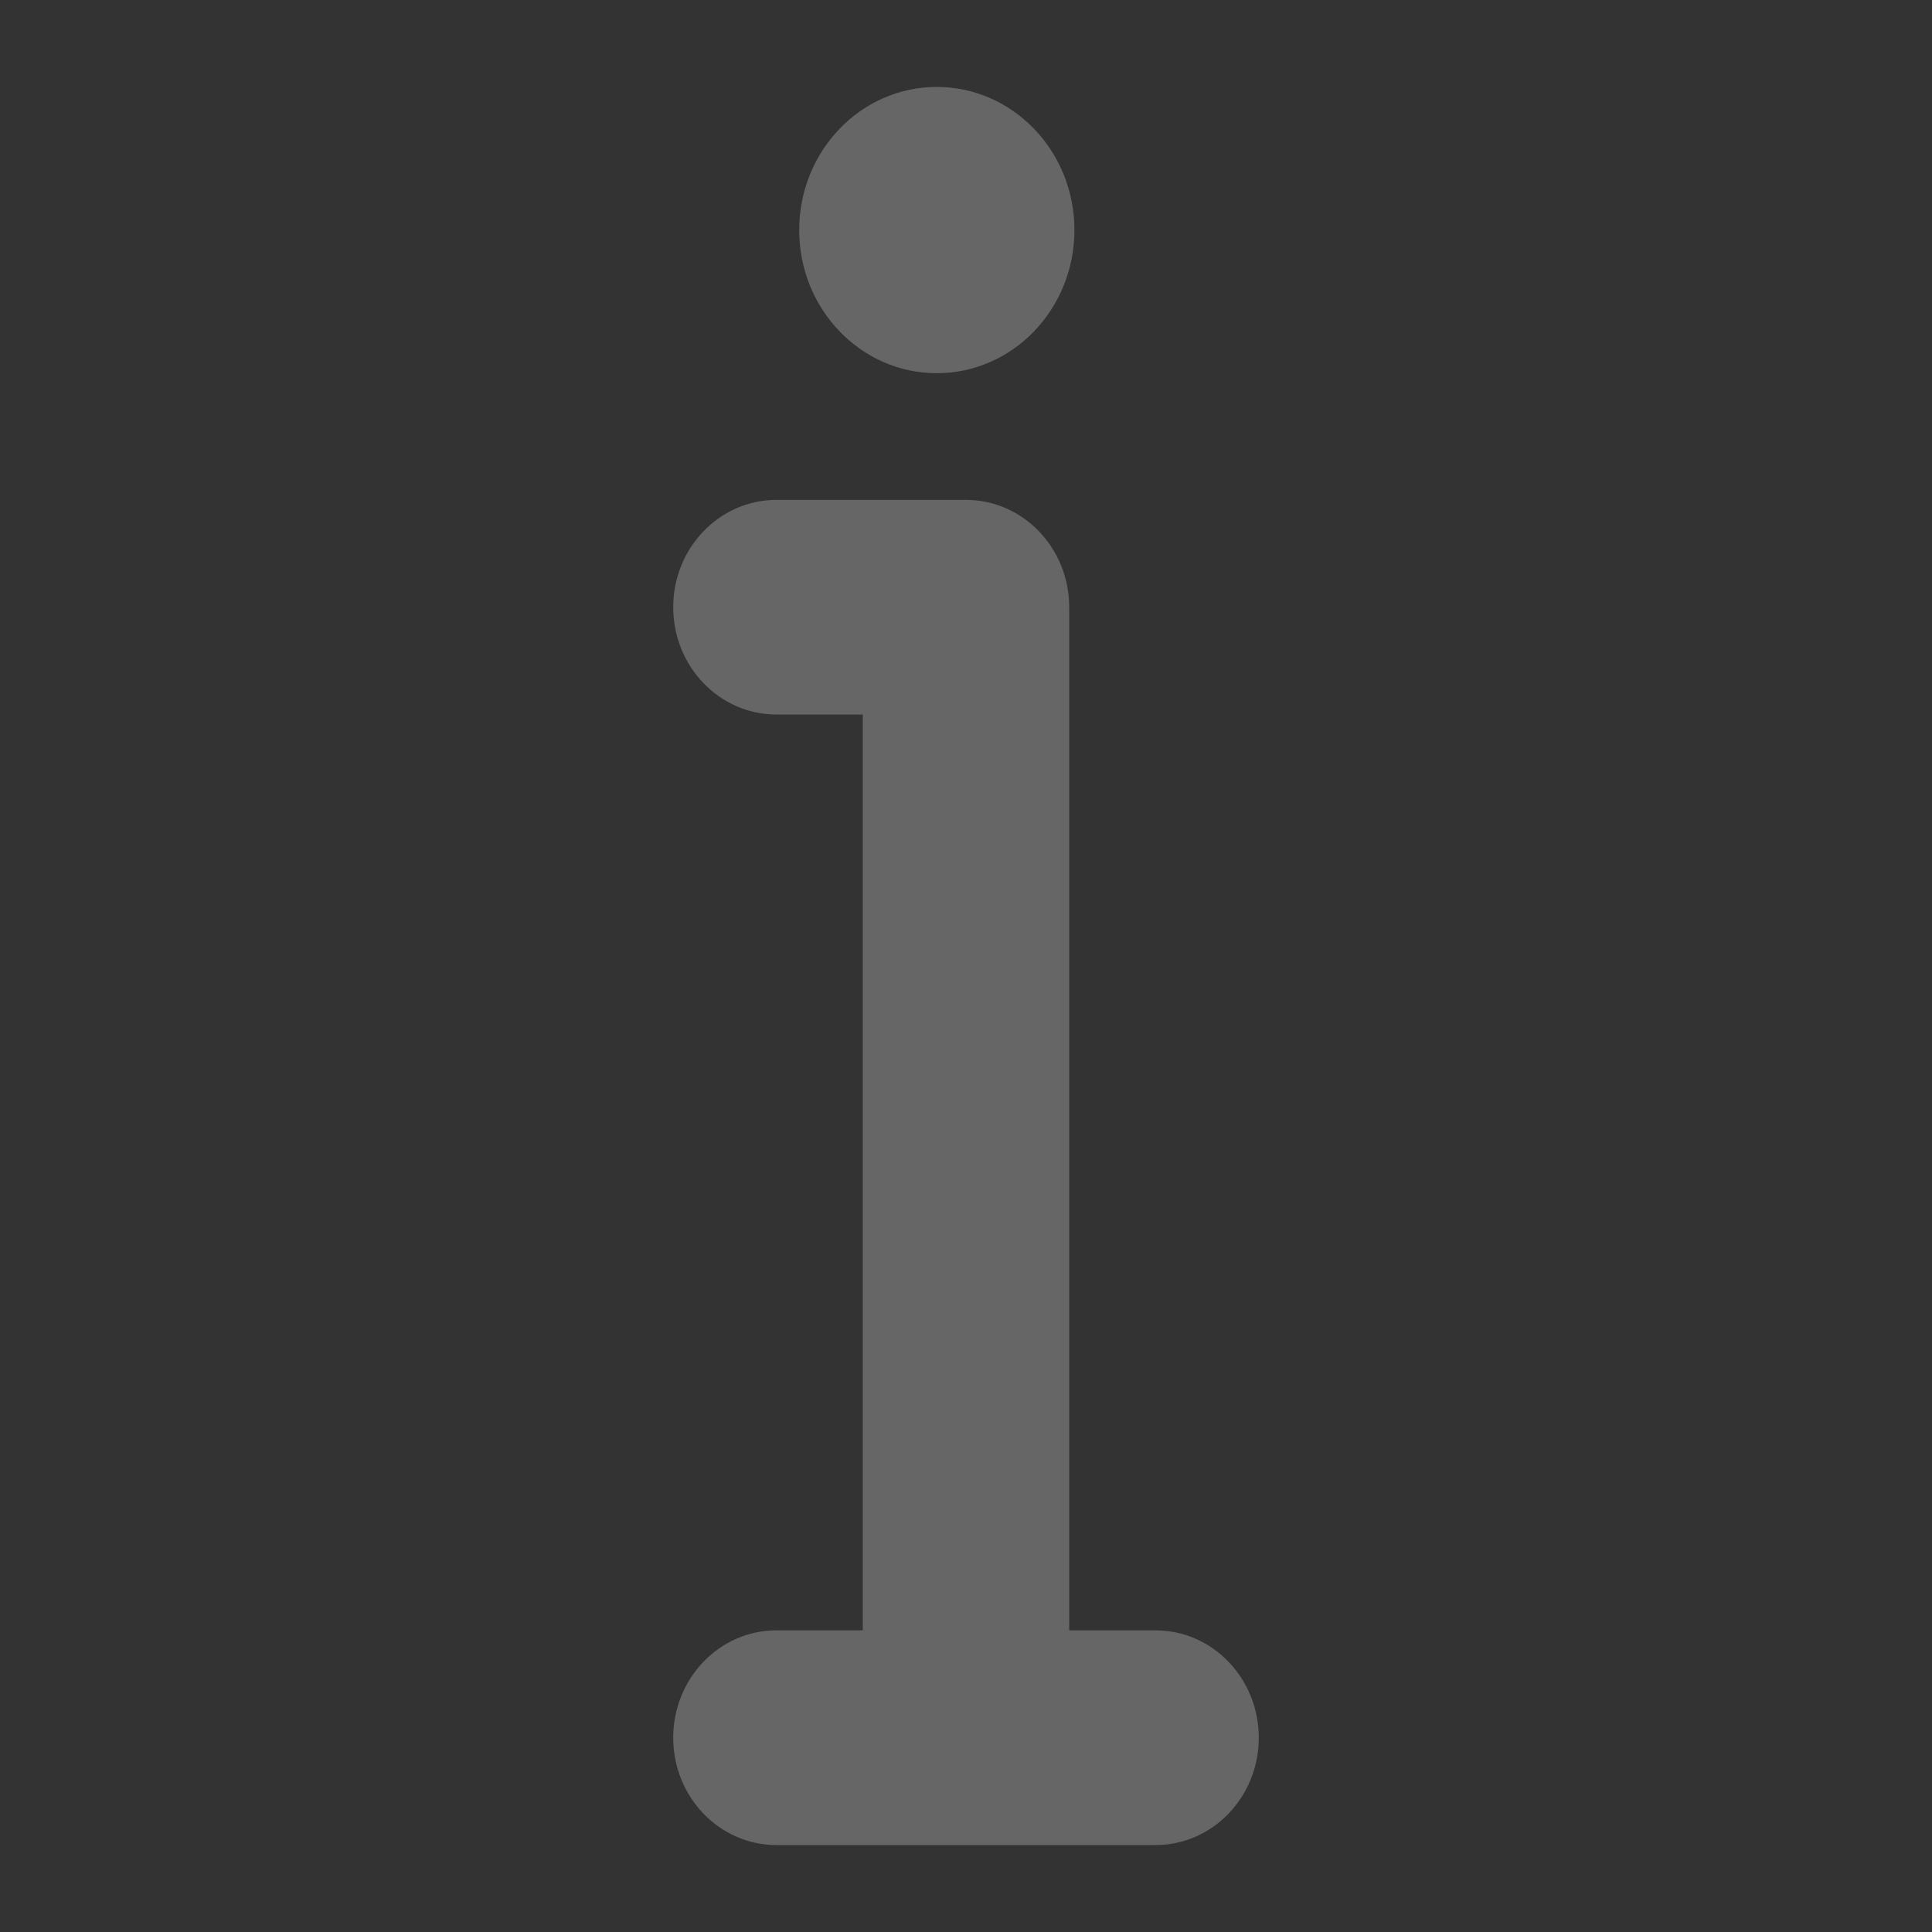 <?xml version="1.0" encoding="UTF-8"?>
<svg width="24px" height="24px" viewBox="0 0 24 24" version="1.1" xmlns="http://www.w3.org/2000/svg" xmlns:xlink="http://www.w3.org/1999/xlink">
    <rect x="0" y="0" width="24" height="24" fill="#333333" stroke="none"/>
    <title>icon_info_disabled</title>
    <g id="UX-391-&amp;-392-VidyoConnector-Sample-app-on-Windows-&amp;-MacOS-v8" stroke="none" stroke-width="1" fill="none" fill-rule="evenodd" opacity="0.25">
        <g id="Assets" transform="translate(-843, -394)" fill="#FFFFFF">
            <g id="tab-7-copy-2" transform="translate(810, 384)">
                <g id="icon_info_disabled" transform="translate(33, 10)">
                    <path d="M12,6.21 C12.708,6.21 13.282,6.807 13.282,7.543 L13.282,7.543 L13.282,20.253 L14.355,20.253 C15.063,20.253 15.637,20.85 15.637,21.587 C15.637,22.323 15.063,22.92 14.355,22.92 L14.355,22.92 L9.645,22.92 C8.937,22.92 8.363,22.323 8.363,21.587 C8.363,20.85 8.937,20.253 9.645,20.253 L9.645,20.253 L10.718,20.253 L10.718,8.876 L9.645,8.876 C8.937,8.876 8.363,8.279 8.363,7.543 C8.363,6.807 8.937,6.21 9.645,6.21 L9.645,6.21 Z M11.637,1.08 C12.581,1.08 13.347,1.876 13.347,2.858 C13.347,3.84 12.581,4.636 11.637,4.636 C10.693,4.636 9.928,3.84 9.928,2.858 C9.928,1.876 10.693,1.08 11.637,1.08 Z" id="icon_about"></path>
                </g>
            </g>
        </g>
    </g>
</svg>